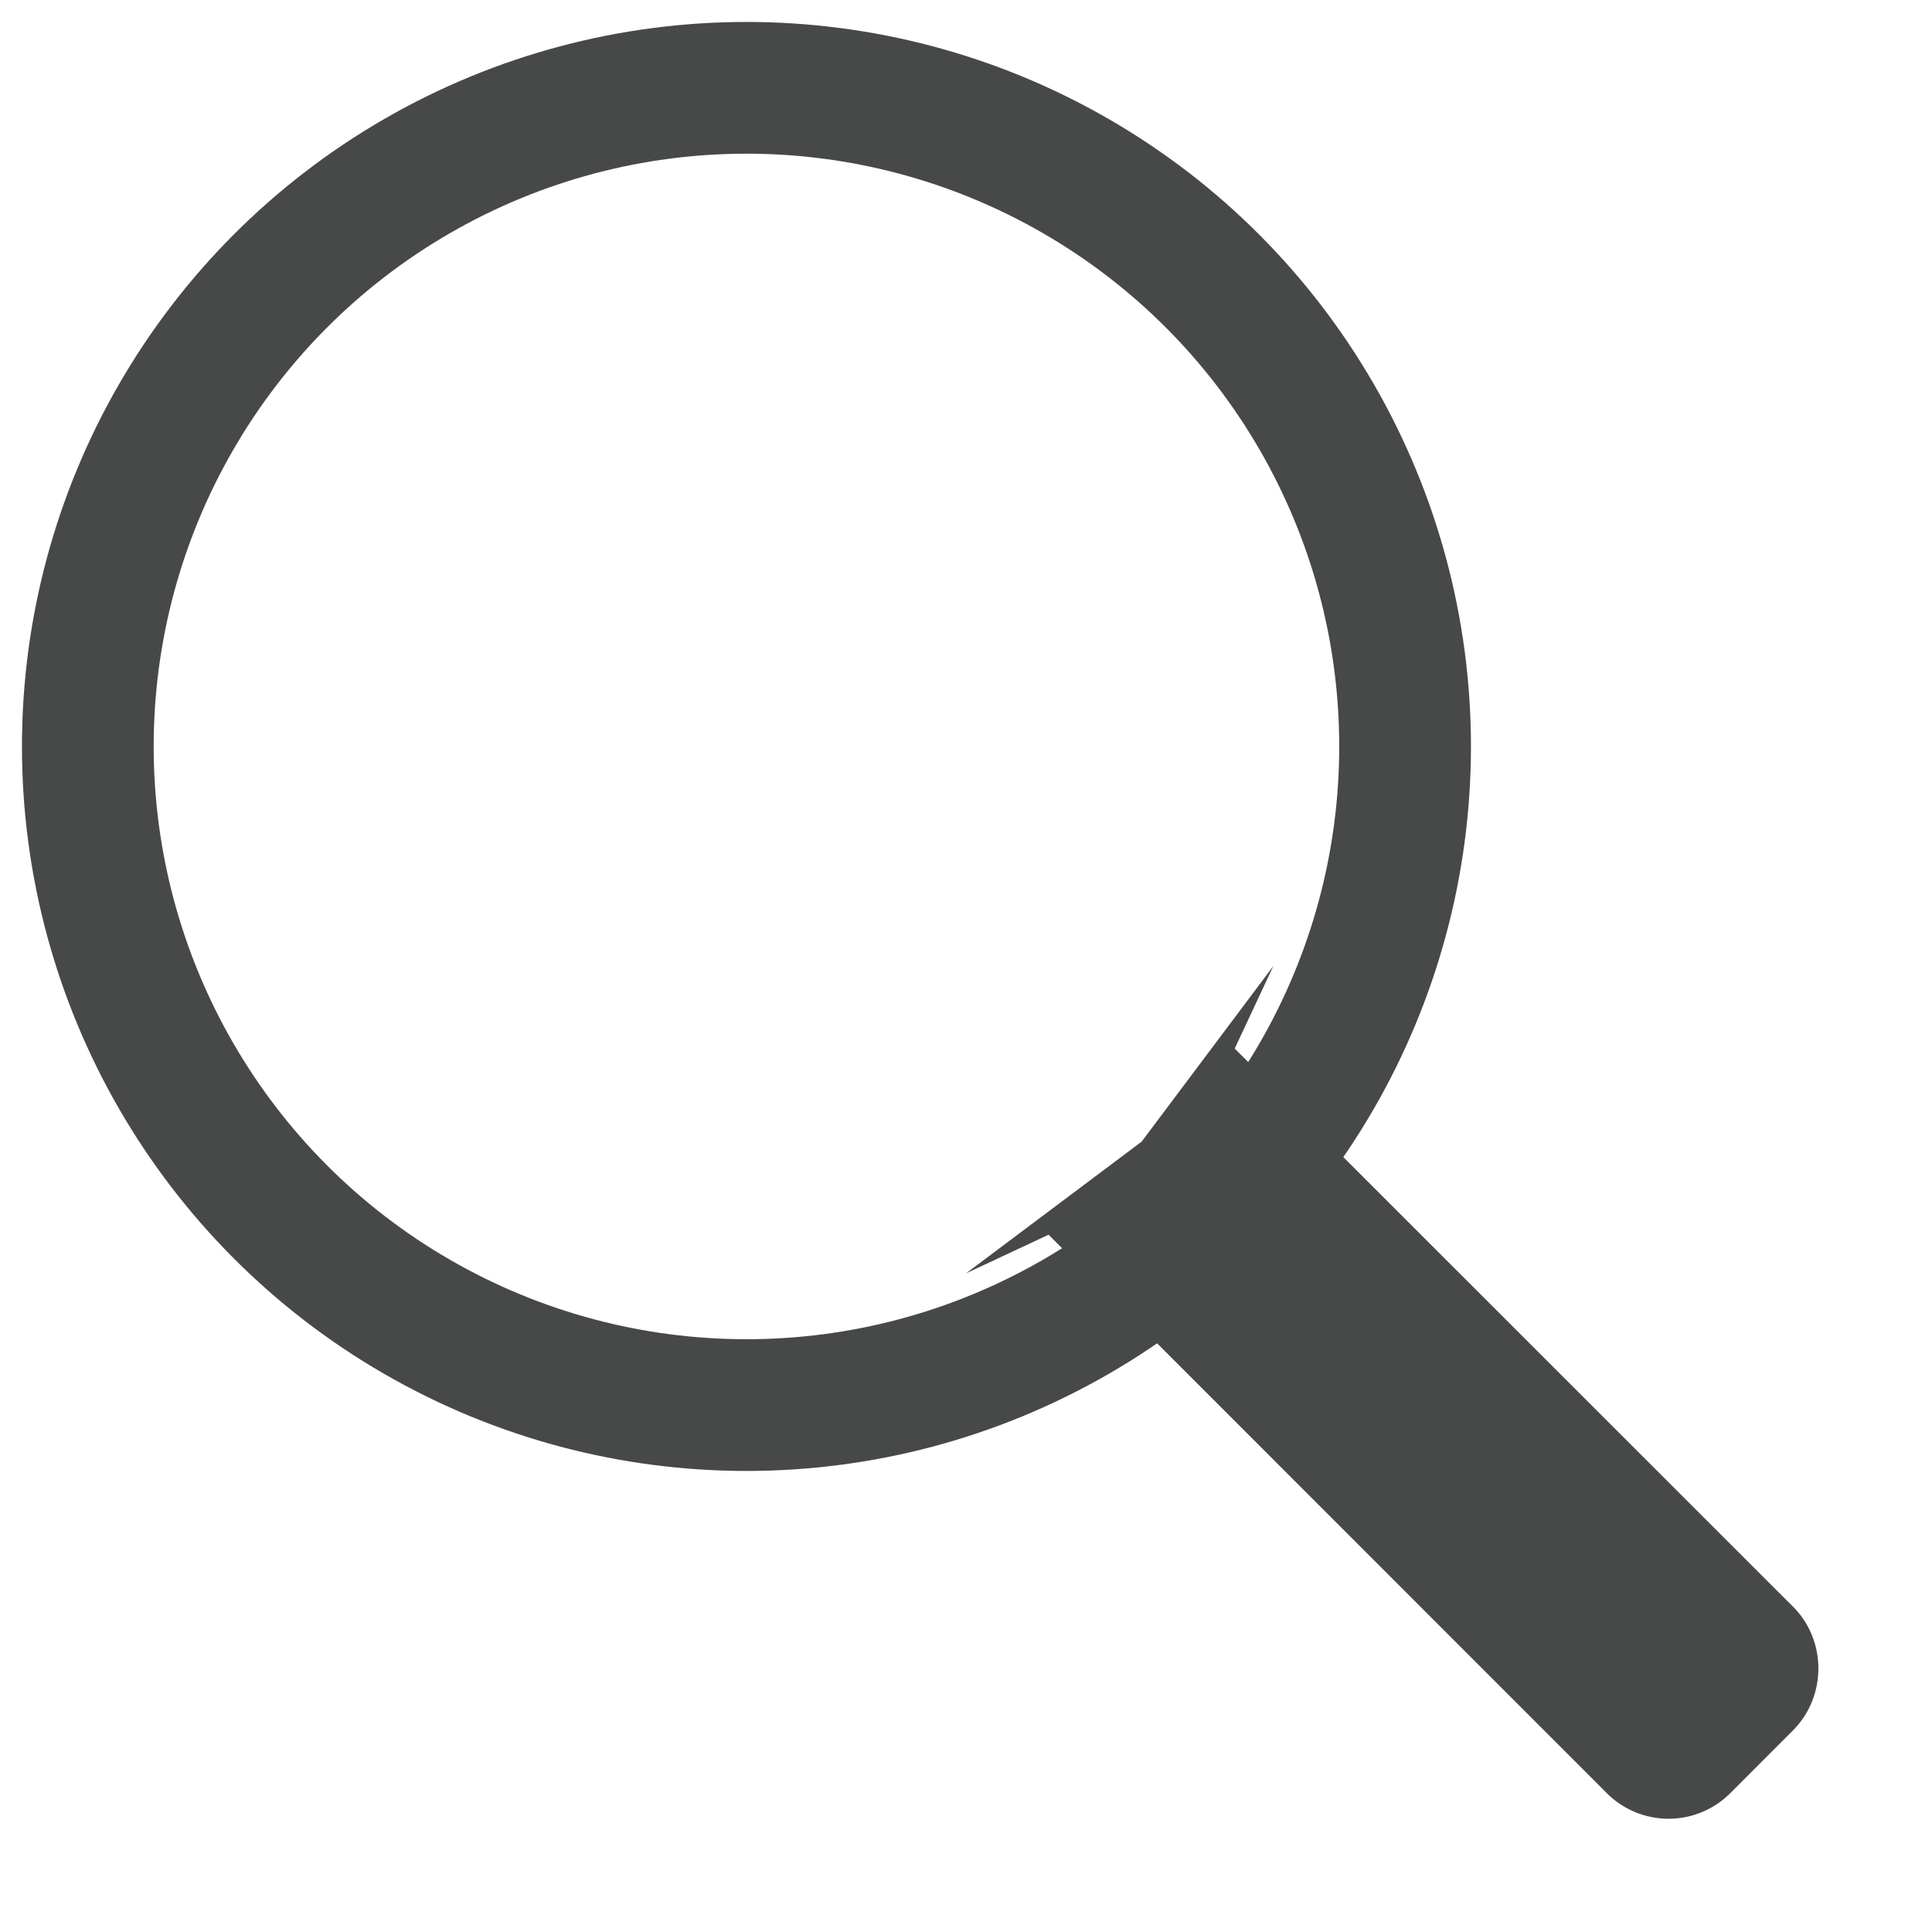 <svg width="22" height="22" viewBox="0 0 22 22" xmlns="http://www.w3.org/2000/svg" xmlns:xlink="http://www.w3.org/1999/xlink"><title>Group 5</title><defs><filter x="-50%" y="-50%" width="200%" height="200%" filterUnits="objectBoundingBox" id="a"><feOffset dy=".5" in="SourceAlpha" result="shadowOffsetOuter1"/><feGaussianBlur in="shadowOffsetOuter1" result="shadowBlurOuter1"/><feColorMatrix values="0 0 0 0 0 0 0 0 0 0 0 0 0 0 0 0 0 0 0.14 0" in="shadowBlurOuter1" result="shadowMatrixOuter1"/><feMerge><feMergeNode in="shadowMatrixOuter1"/><feMergeNode in="SourceGraphic"/></feMerge></filter><path id="b" d="M312 0h888v96H312z"/></defs><g fill="none" fill-rule="evenodd"><g filter="url(#a)" transform="translate(-1013 -37)"><use xlink:href="#b"/><use xlink:href="#b"/></g><g transform="translate(-9 -9)"><rect width="40" height="40" rx="100"/><g transform="translate(10 10)"><circle stroke="#474848" stroke-width="1.5" cx="7.5" cy="7.5" r="7.5"/><path d="M13.06 10.94l.44-.94-1.5 2-2 1.5.94-.44 6.357 6.359a.994.994 0 0 0 1.41-.004l.708-.709c.39-.39.385-1.028.004-1.409L13.06 10.94z" fill="#474848"/></g></g></g></svg>